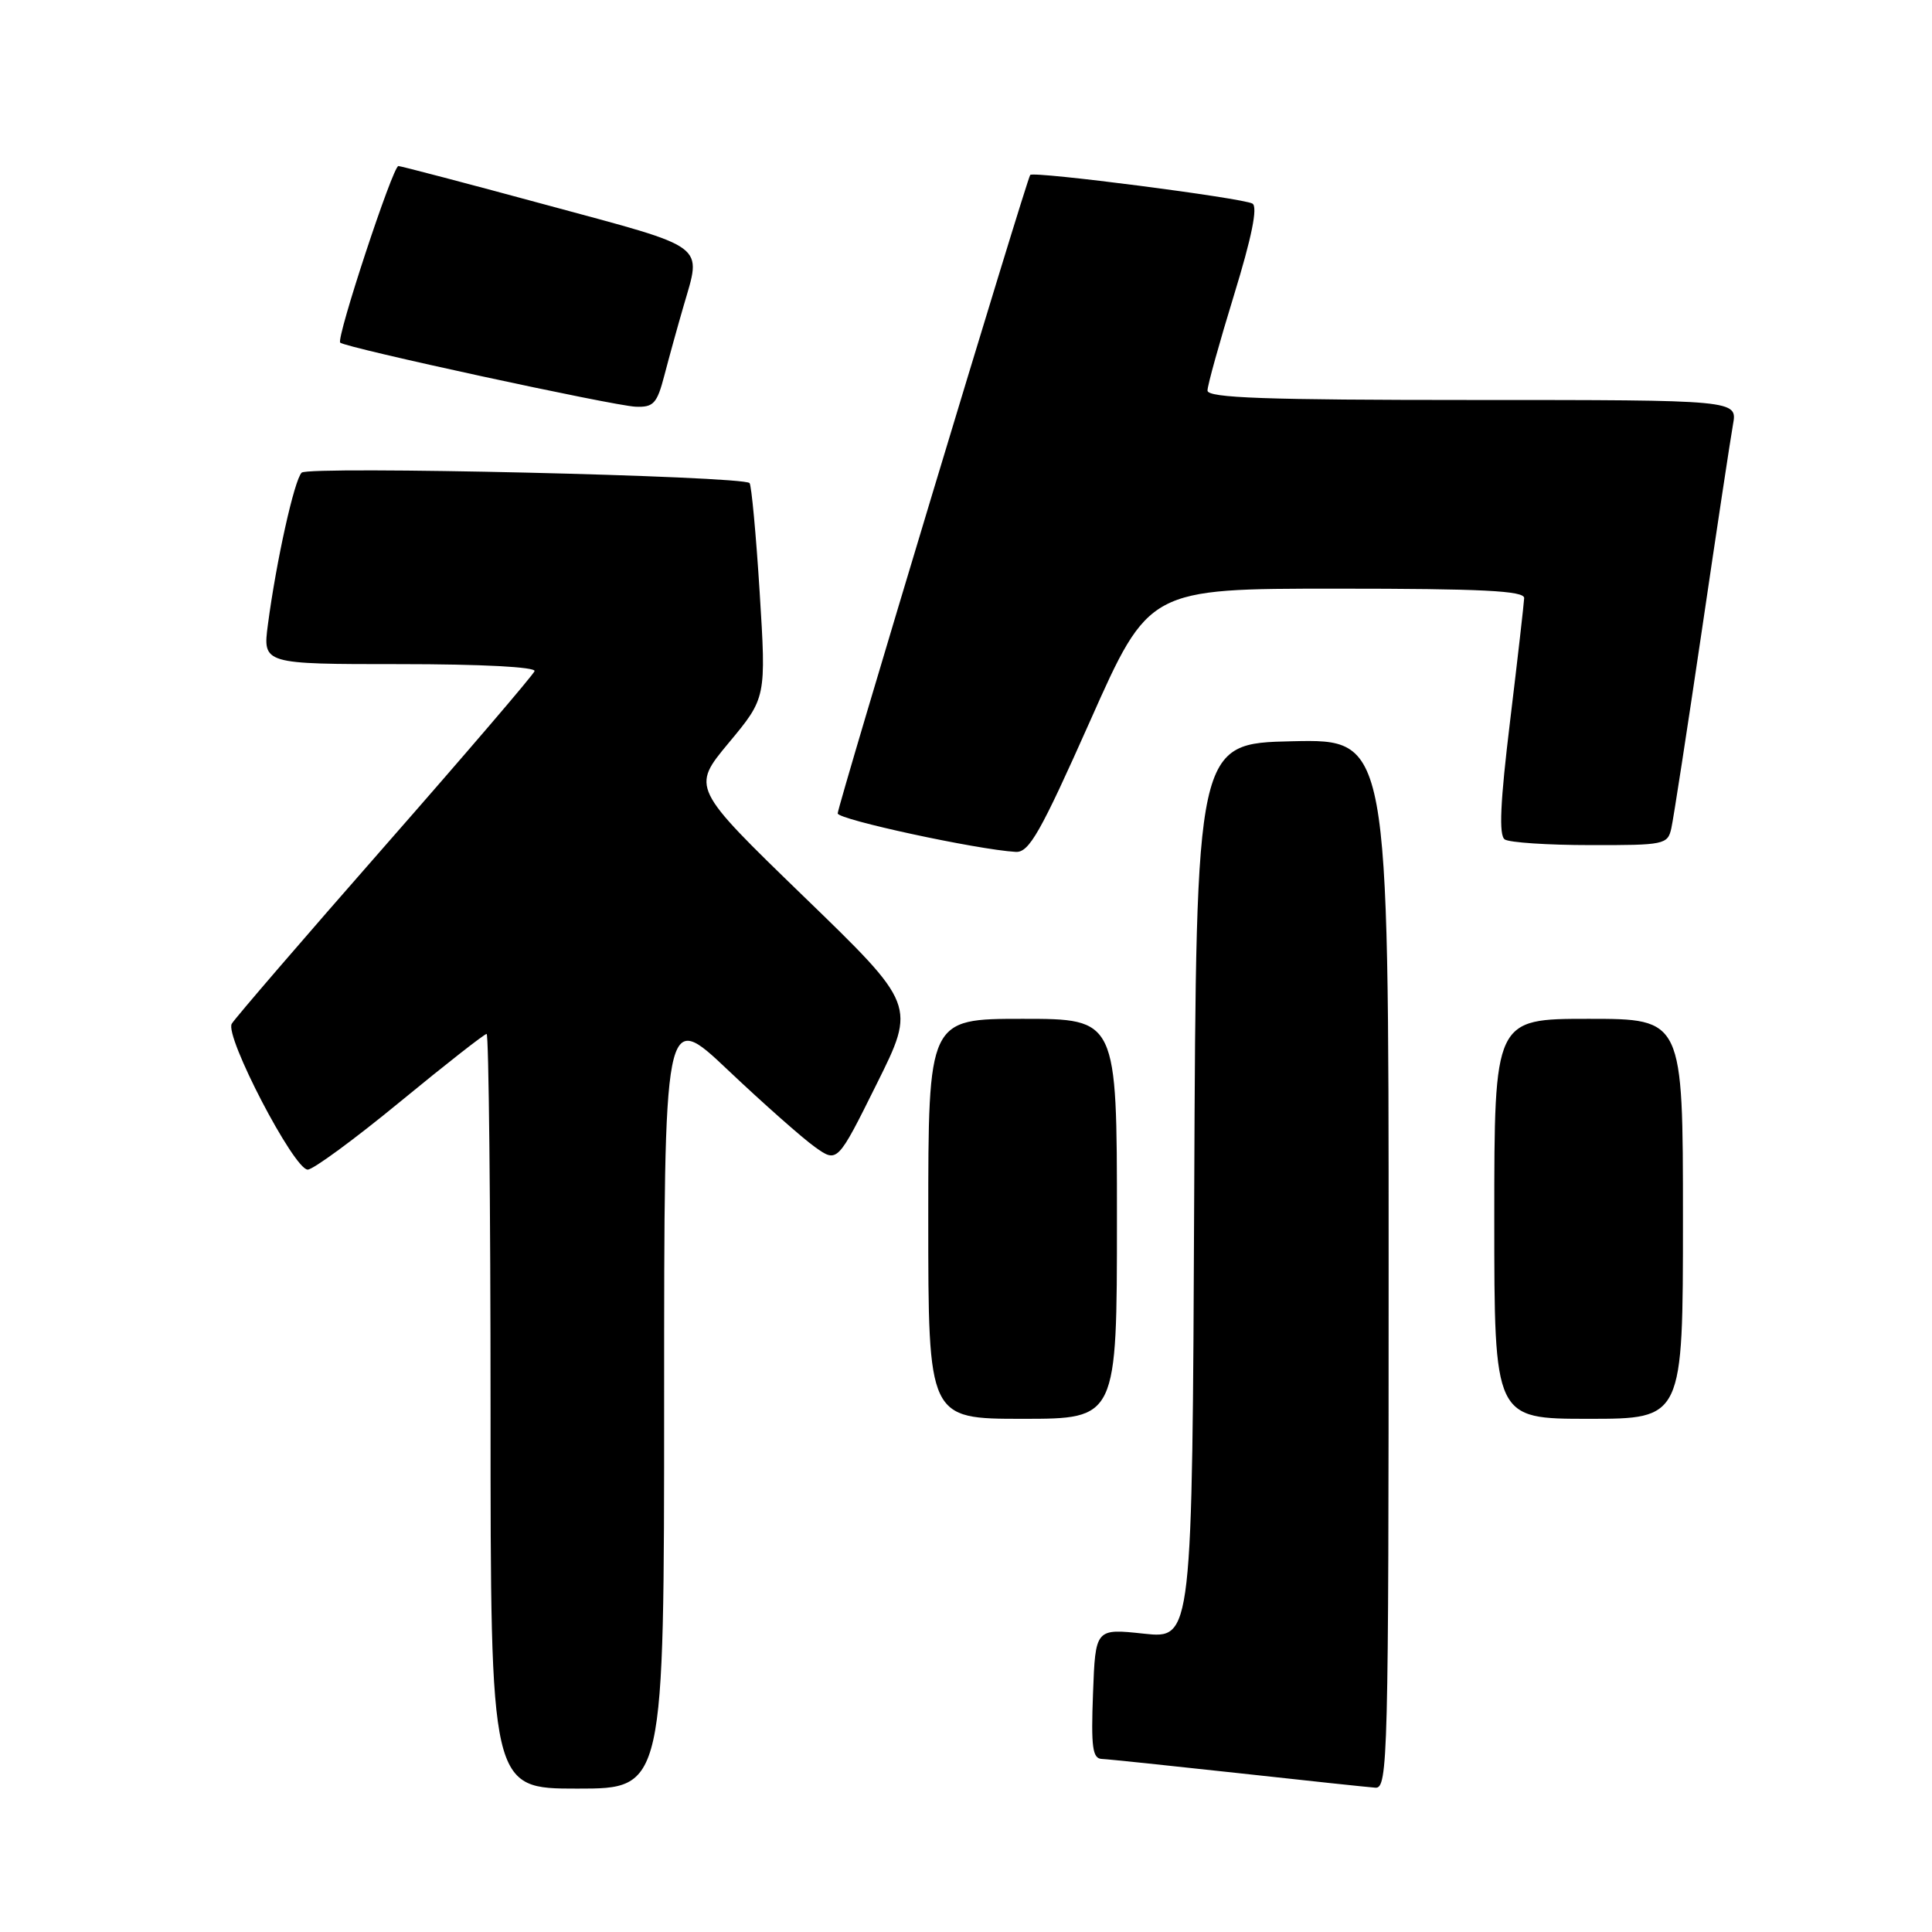 <?xml version="1.0" encoding="UTF-8" standalone="no"?>
<!DOCTYPE svg PUBLIC "-//W3C//DTD SVG 1.1//EN" "http://www.w3.org/Graphics/SVG/1.1/DTD/svg11.dtd" >
<svg xmlns="http://www.w3.org/2000/svg" xmlns:xlink="http://www.w3.org/1999/xlink" version="1.1" viewBox="0 0 256 256">
 <g >
 <path fill="currentColor"
d=" M 88.00 185.39 C 88.00 133.78 88.00 133.78 96.48 141.81 C 101.14 146.22 106.31 150.79 107.96 151.97 C 110.96 154.11 110.96 154.11 116.16 143.64 C 121.37 133.18 121.37 133.18 106.49 118.78 C 91.62 104.37 91.62 104.37 96.57 98.42 C 101.53 92.46 101.53 92.46 100.66 78.48 C 100.18 70.79 99.57 64.28 99.32 64.01 C 98.41 63.06 40.88 61.72 39.97 62.63 C 38.99 63.61 36.61 74.35 35.50 82.75 C 34.81 88.00 34.81 88.00 52.99 88.00 C 63.76 88.00 71.03 88.38 70.83 88.93 C 70.65 89.44 61.73 99.86 51.00 112.09 C 40.27 124.32 31.14 134.92 30.71 135.65 C 29.73 137.27 38.94 154.96 40.77 154.98 C 41.48 154.99 46.98 150.95 53.00 146.00 C 59.02 141.05 64.19 137.00 64.48 137.00 C 64.76 137.00 65.00 159.50 65.00 187.00 C 65.00 237.00 65.00 237.00 76.50 237.00 C 88.00 237.00 88.00 237.00 88.00 185.39 Z  M 184.00 167.47 C 184.00 97.94 184.00 97.94 171.25 98.22 C 158.50 98.50 158.50 98.50 158.24 157.83 C 157.98 217.16 157.98 217.16 151.57 216.47 C 145.15 215.78 145.15 215.78 144.83 224.39 C 144.56 231.51 144.76 233.02 146.00 233.07 C 146.82 233.10 154.93 233.95 164.00 234.94 C 173.07 235.94 181.29 236.81 182.25 236.88 C 183.90 236.99 184.00 233.07 184.00 167.47 Z  M 148.00 161.50 C 148.00 135.00 148.00 135.00 135.50 135.00 C 123.00 135.00 123.00 135.00 123.00 161.50 C 123.00 188.00 123.00 188.00 135.50 188.00 C 148.00 188.00 148.00 188.00 148.00 161.50 Z  M 223.00 161.50 C 223.00 135.00 223.00 135.00 210.50 135.00 C 198.00 135.00 198.00 135.00 198.00 161.50 C 198.00 188.00 198.00 188.00 210.50 188.00 C 223.00 188.00 223.00 188.00 223.00 161.50 Z  M 144.46 95.50 C 152.24 78.00 152.24 78.00 177.12 78.00 C 196.38 78.00 201.99 78.28 201.96 79.25 C 201.93 79.94 201.10 87.25 200.10 95.50 C 198.78 106.36 198.59 110.70 199.39 111.23 C 200.00 111.64 205.10 111.98 210.73 111.98 C 220.53 112.00 220.98 111.91 221.46 109.75 C 221.74 108.51 223.56 96.70 225.51 83.50 C 227.45 70.30 229.31 58.04 229.63 56.25 C 230.22 53.00 230.22 53.00 195.11 53.00 C 167.69 53.00 160.00 52.73 160.00 51.75 C 160.00 51.06 161.59 45.36 163.52 39.07 C 165.86 31.45 166.68 27.42 165.96 26.98 C 164.79 26.25 136.99 22.66 136.51 23.18 C 136.06 23.68 111.00 106.76 111.00 107.78 C 111.00 108.59 129.46 112.58 134.59 112.88 C 136.36 112.98 137.85 110.35 144.46 95.50 Z  M 88.03 49.75 C 88.64 47.41 89.78 43.28 90.57 40.57 C 92.98 32.25 93.98 32.99 72.68 27.23 C 62.06 24.35 53.11 22.00 52.79 22.00 C 52.05 22.00 44.52 44.85 45.08 45.40 C 45.76 46.07 81.25 53.76 84.21 53.89 C 86.59 53.99 87.06 53.48 88.03 49.75 Z "/>
</g>
</svg>